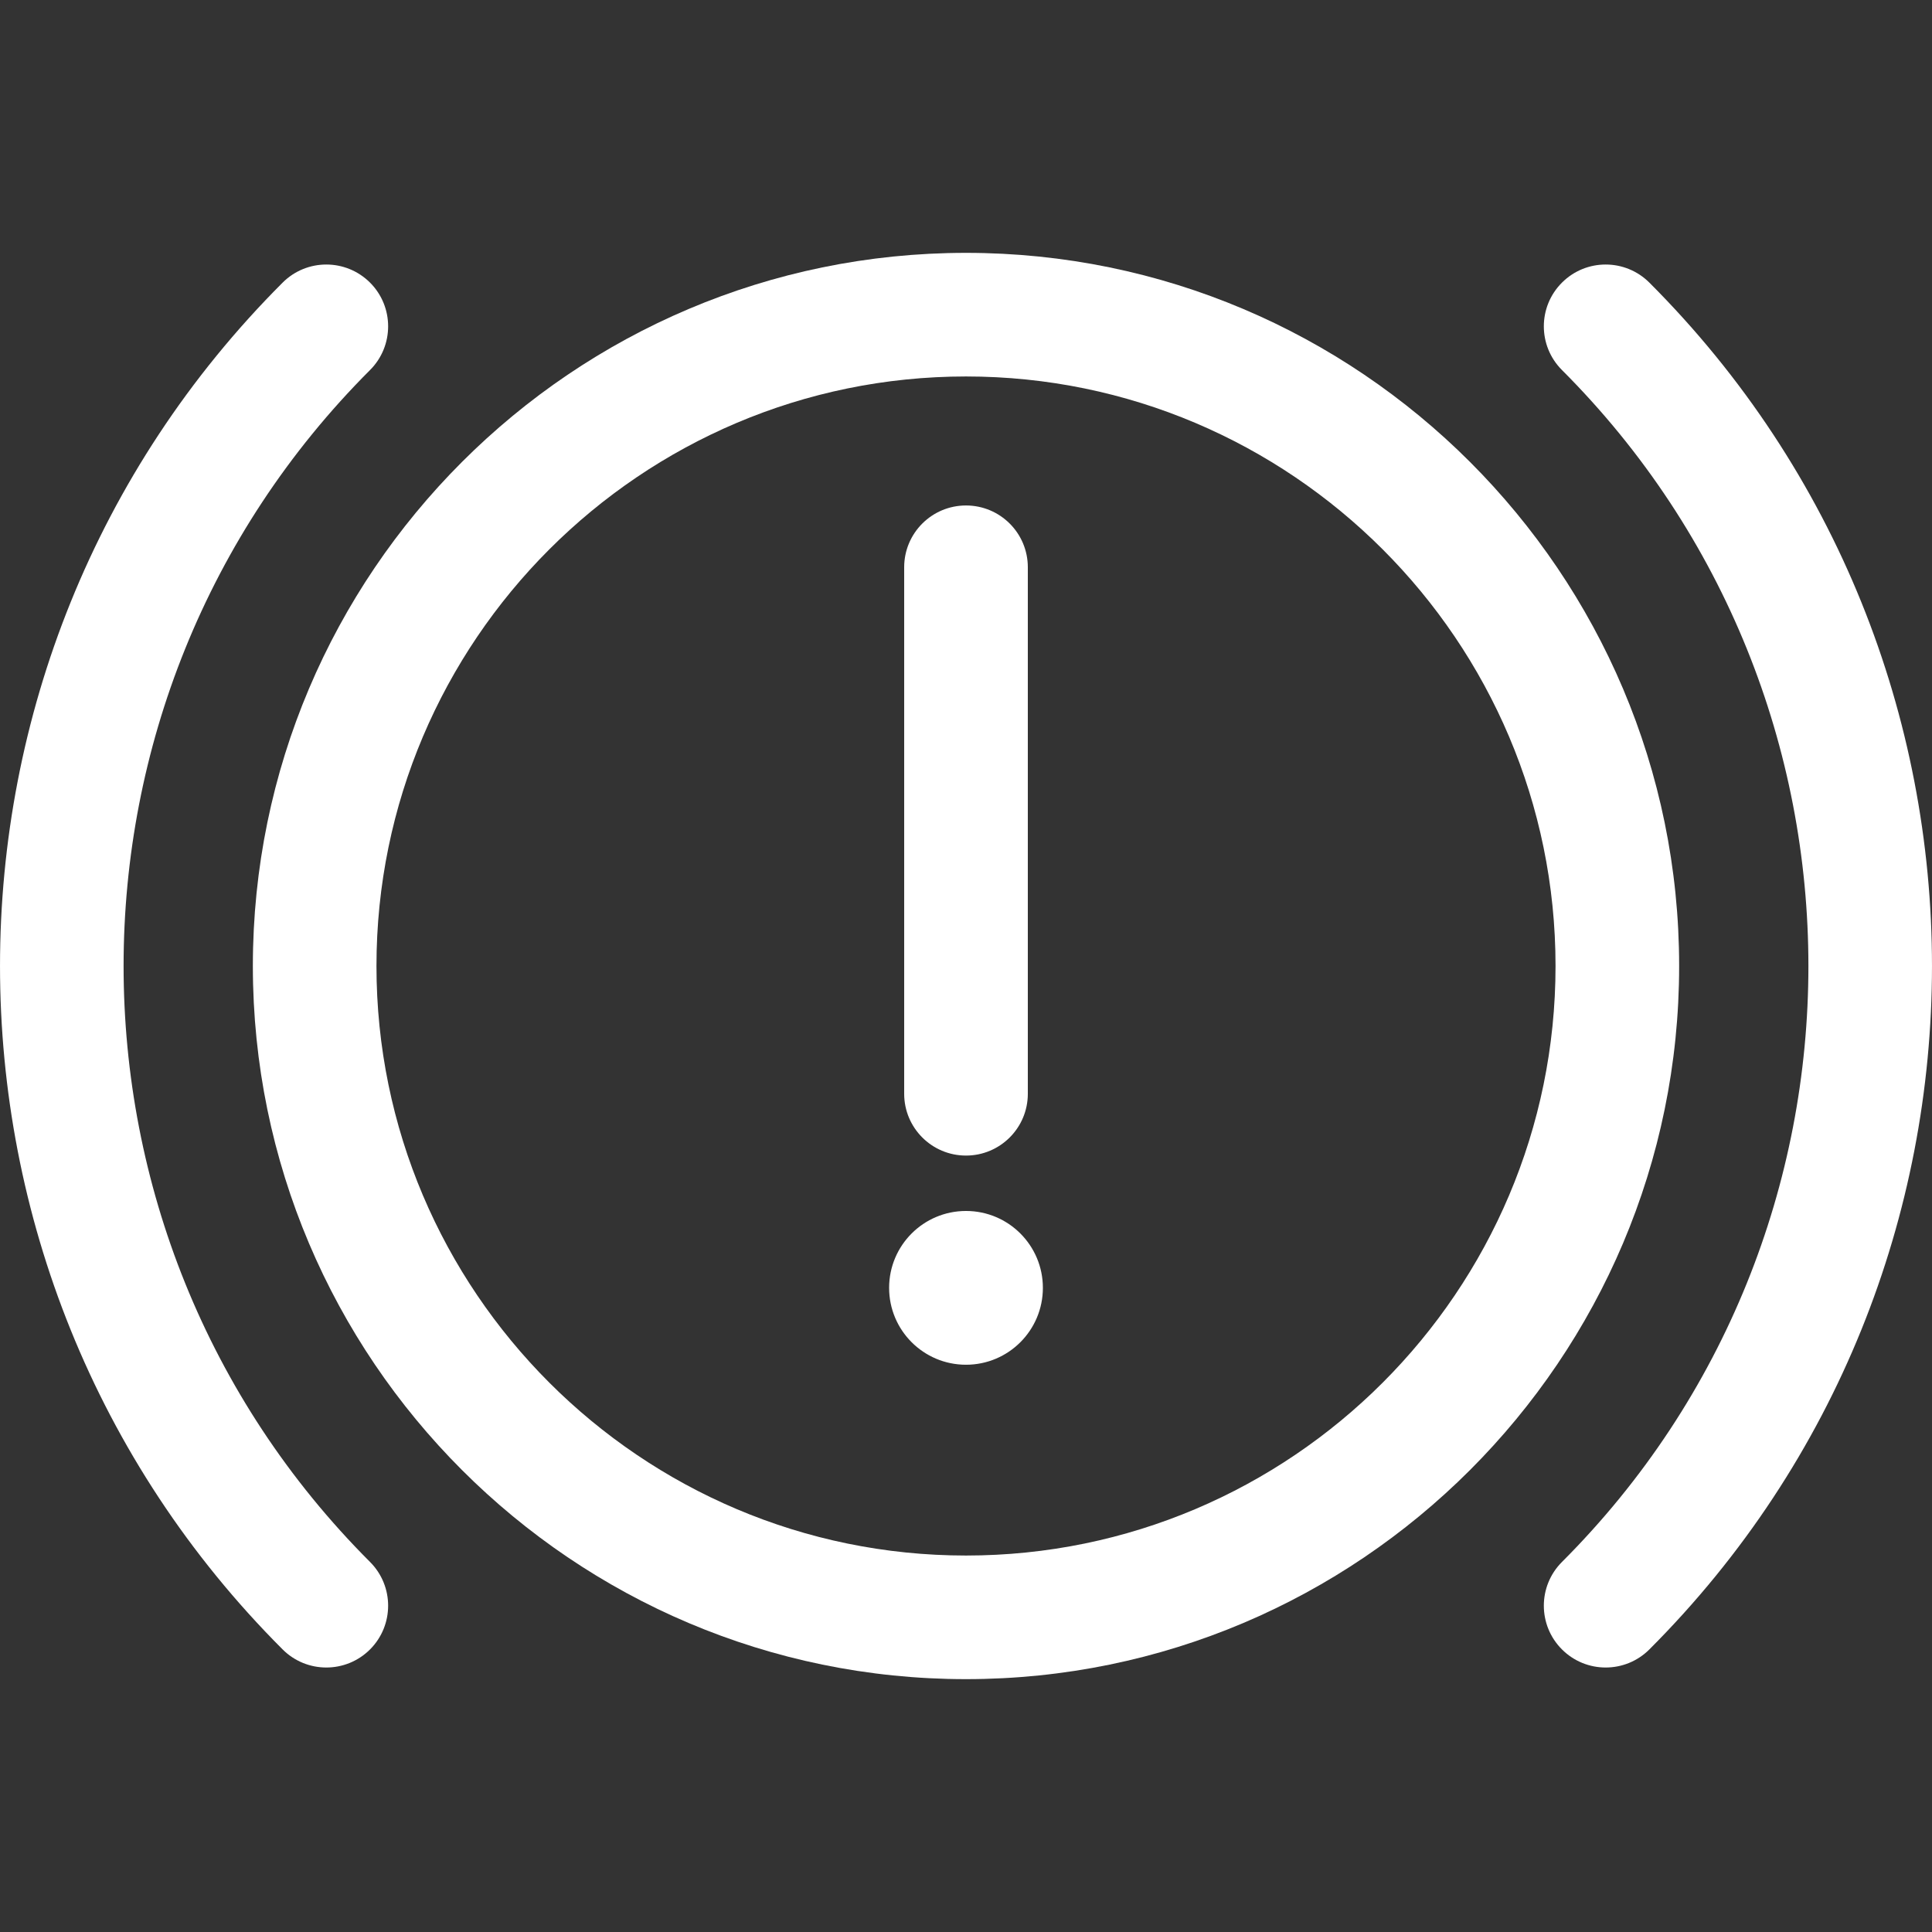 <svg width="49" height="49" viewBox="0 0 49 49" fill="none" xmlns="http://www.w3.org/2000/svg">
<rect x="0" y="0" width="49" height="49" fill="#333333" stroke="none"/>
<g clip-path="url(#clip0_379_286)">
<path d="M24.5 6.413C14.527 6.413 6.413 14.527 6.413 24.5C6.413 34.473 14.527 42.587 24.5 42.587C34.473 42.587 42.587 34.473 42.587 24.5C42.587 14.527 34.473 6.413 24.5 6.413ZM24.5 39.452C16.256 39.452 9.548 32.745 9.548 24.5C9.548 16.256 16.256 9.548 24.5 9.548C32.744 9.548 39.452 16.256 39.452 24.5C39.452 32.745 32.745 39.452 24.5 39.452Z" fill="white"/>
<path d="M9.385 9.385C9.997 8.773 9.997 7.78 9.385 7.168C8.772 6.556 7.78 6.556 7.168 7.168C-2.389 16.725 -2.389 32.275 7.168 41.833C7.474 42.139 7.875 42.292 8.276 42.292C8.677 42.292 9.079 42.139 9.385 41.833C9.997 41.22 9.997 40.228 9.385 39.615C1.051 31.281 1.051 17.72 9.385 9.385Z" fill="white"/>
<path d="M41.832 7.168C41.219 6.556 40.227 6.556 39.615 7.168C39.002 7.78 39.002 8.773 39.615 9.385C47.949 17.72 47.949 31.281 39.615 39.615C39.002 40.228 39.002 41.221 39.615 41.833C39.921 42.139 40.322 42.292 40.723 42.292C41.125 42.292 41.526 42.139 41.832 41.833C51.389 32.275 51.389 16.725 41.832 7.168Z" fill="white"/>
<path d="M24.5 29.308C25.366 29.308 26.068 28.606 26.068 27.741V14.387C26.068 13.521 25.366 12.82 24.5 12.82C23.634 12.82 22.932 13.521 22.932 14.387V27.741C22.932 28.606 23.634 29.308 24.5 29.308Z" fill="white"/>
<path d="M24.5 34.613C25.577 34.613 26.45 33.74 26.45 32.663C26.45 31.586 25.577 30.713 24.5 30.713C23.423 30.713 22.55 31.586 22.55 32.663C22.55 33.74 23.423 34.613 24.5 34.613Z" fill="white"/>
</g>
<defs>
<clipPath id="clip0_379_286">
<rect width="49" height="49" fill="white"/>
</clipPath>
</defs>
</svg>
